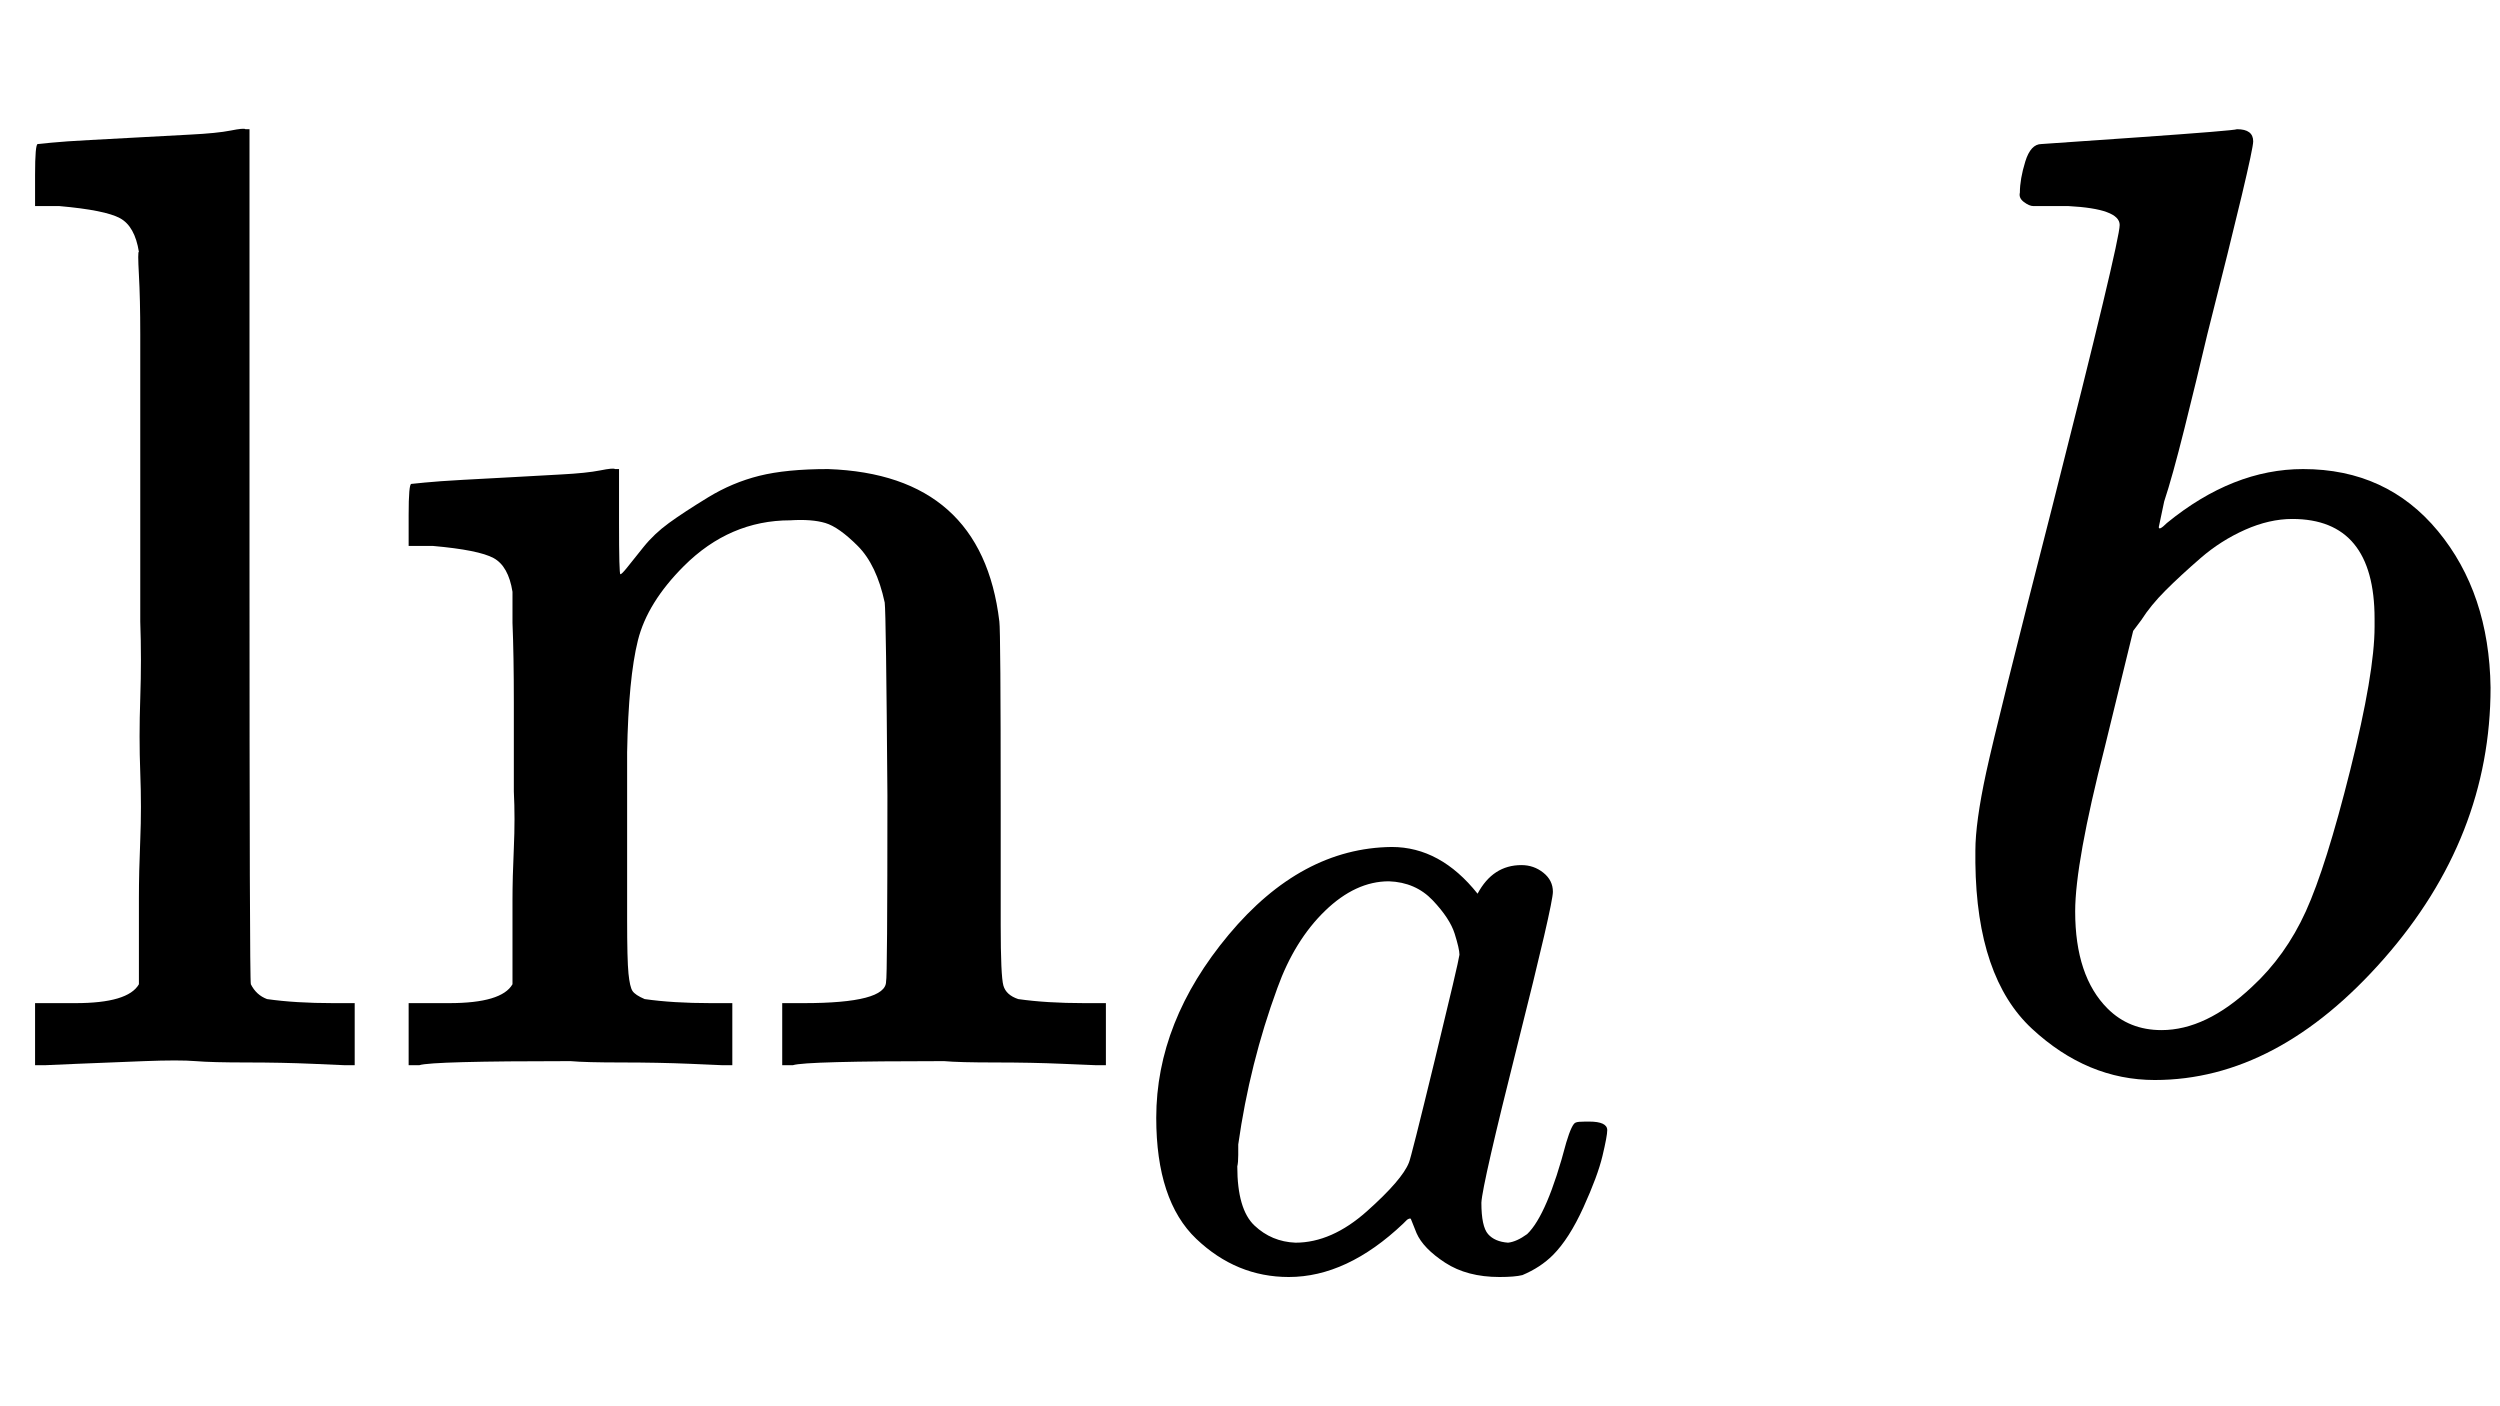 <?xml version="1.0" encoding="UTF-8" standalone="no" ?>
<svg xmlns="http://www.w3.org/2000/svg" width="1920px" height="1080px" viewBox="0 -694 1853.7 851.1"
     xmlns:xlink="http://www.w3.org/1999/xlink" aria-hidden="true" style="">
    <defs>
        <path id="MJX-1773-TEX-N-6C"
              d="M42 46H56Q95 46 103 60V68Q103 77 103 91T103 124T104 167T104 217T104 272T104 329Q104 366 104 407T104 482T104 542T103 586T103 603Q100 622 89 628T44 637H26V660Q26 683 28 683L38 684Q48 685 67 686T104 688Q121 689 141 690T171 693T182 694H185V379Q185 62 186 60Q190 52 198 49Q219 46 247 46H263V0H255L232 1Q209 2 183 2T145 3T107 3T57 1L34 0H26V46H42Z"></path>
        <path id="MJX-1773-TEX-N-6E"
              d="M41 46H55Q94 46 102 60V68Q102 77 102 91T102 122T103 161T103 203Q103 234 103 269T102 328V351Q99 370 88 376T43 385H25V408Q25 431 27 431L37 432Q47 433 65 434T102 436Q119 437 138 438T167 441T178 442H181V402Q181 364 182 364T187 369T199 384T218 402T247 421T285 437Q305 442 336 442Q450 438 463 329Q464 322 464 190V104Q464 66 466 59T477 49Q498 46 526 46H542V0H534L510 1Q487 2 460 2T422 3Q319 3 310 0H302V46H318Q379 46 379 62Q380 64 380 200Q379 335 378 343Q372 371 358 385T334 402T308 404Q263 404 229 370Q202 343 195 315T187 232V168V108Q187 78 188 68T191 55T200 49Q221 46 249 46H265V0H257L234 1Q210 2 183 2T145 3Q42 3 33 0H25V46H41Z"></path>
        <path id="MJX-1773-TEX-I-61"
              d="M33 157Q33 258 109 349T280 441Q331 441 370 392Q386 422 416 422Q429 422 439 414T449 394Q449 381 412 234T374 68Q374 43 381 35T402 26Q411 27 422 35Q443 55 463 131Q469 151 473 152Q475 153 483 153H487Q506 153 506 144Q506 138 501 117T481 63T449 13Q436 0 417 -8Q409 -10 393 -10Q359 -10 336 5T306 36L300 51Q299 52 296 50Q294 48 292 46Q233 -10 172 -10Q117 -10 75 30T33 157ZM351 328Q351 334 346 350T323 385T277 405Q242 405 210 374T160 293Q131 214 119 129Q119 126 119 118T118 106Q118 61 136 44T179 26Q217 26 254 59T298 110Q300 114 325 217T351 328Z"></path>
        <path id="MJX-1773-TEX-N-2061" d=""></path>
        <path id="MJX-1773-TEX-I-62"
              d="M73 647Q73 657 77 670T89 683Q90 683 161 688T234 694Q246 694 246 685T212 542Q204 508 195 472T180 418L176 399Q176 396 182 402Q231 442 283 442Q345 442 383 396T422 280Q422 169 343 79T173 -11Q123 -11 82 27T40 150V159Q40 180 48 217T97 414Q147 611 147 623T109 637Q104 637 101 637H96Q86 637 83 637T76 640T73 647ZM336 325V331Q336 405 275 405Q258 405 240 397T207 376T181 352T163 330L157 322L136 236Q114 150 114 114Q114 66 138 42Q154 26 178 26Q211 26 245 58Q270 81 285 114T318 219Q336 291 336 325Z"></path>
    </defs>
    <g stroke="currentColor" fill="currentColor" stroke-width="0" transform="matrix(1 0 0 -1 0 0)">
        <g data-mml-node="math" data-semantic-type="appl" data-semantic-role="prefix function"
           data-semantic-annotation="clearspeak:simple" data-semantic-id="6" data-semantic-children="2,4"
           data-semantic-content="5,0" data-semantic-speech="ln Subscript a Baseline b">
            <g data-mml-node="msub" data-semantic-type="subscript" data-semantic-role="prefix function"
               data-semantic-id="2" data-semantic-children="0,1" data-semantic-parent="6">
                <g data-mml-node="mi" data-semantic-type="function" data-semantic-role="prefix function"
                   data-semantic-font="normal" data-semantic-annotation="nemeth:number" data-semantic-id="0"
                   data-semantic-parent="2" data-semantic-operator="appl">
                    <use xlink:href="#MJX-1773-TEX-N-6C"></use>
                    <use xlink:href="#MJX-1773-TEX-N-6E" transform="translate(278, 0)"></use>
                </g>
                <g data-mml-node="mrow" transform="translate(834, -150) scale(0.707)">
                    <g data-mml-node="mi" data-semantic-type="identifier" data-semantic-role="latinletter"
                       data-semantic-font="italic" data-semantic-annotation="clearspeak:simple" data-semantic-id="1"
                       data-semantic-parent="2">
                        <use xlink:href="#MJX-1773-TEX-I-61"></use>
                    </g>
                </g>
            </g>
            <g data-mml-node="mo" data-semantic-type="punctuation" data-semantic-role="application" data-semantic-id="5"
               data-semantic-parent="6" data-semantic-added="true" data-semantic-operator="appl"
               transform="translate(1258.1, 0)">
                <use xlink:href="#MJX-1773-TEX-N-2061"></use>
            </g>
            <g data-mml-node="mrow" transform="translate(1424.7, 0)">
                <g data-mml-node="mi" data-semantic-type="identifier" data-semantic-role="latinletter"
                   data-semantic-font="italic" data-semantic-annotation="clearspeak:simple;nemeth:number"
                   data-semantic-id="4" data-semantic-parent="6">
                    <use xlink:href="#MJX-1773-TEX-I-62"></use>
                </g>
            </g>
        </g>
    </g>
</svg>

